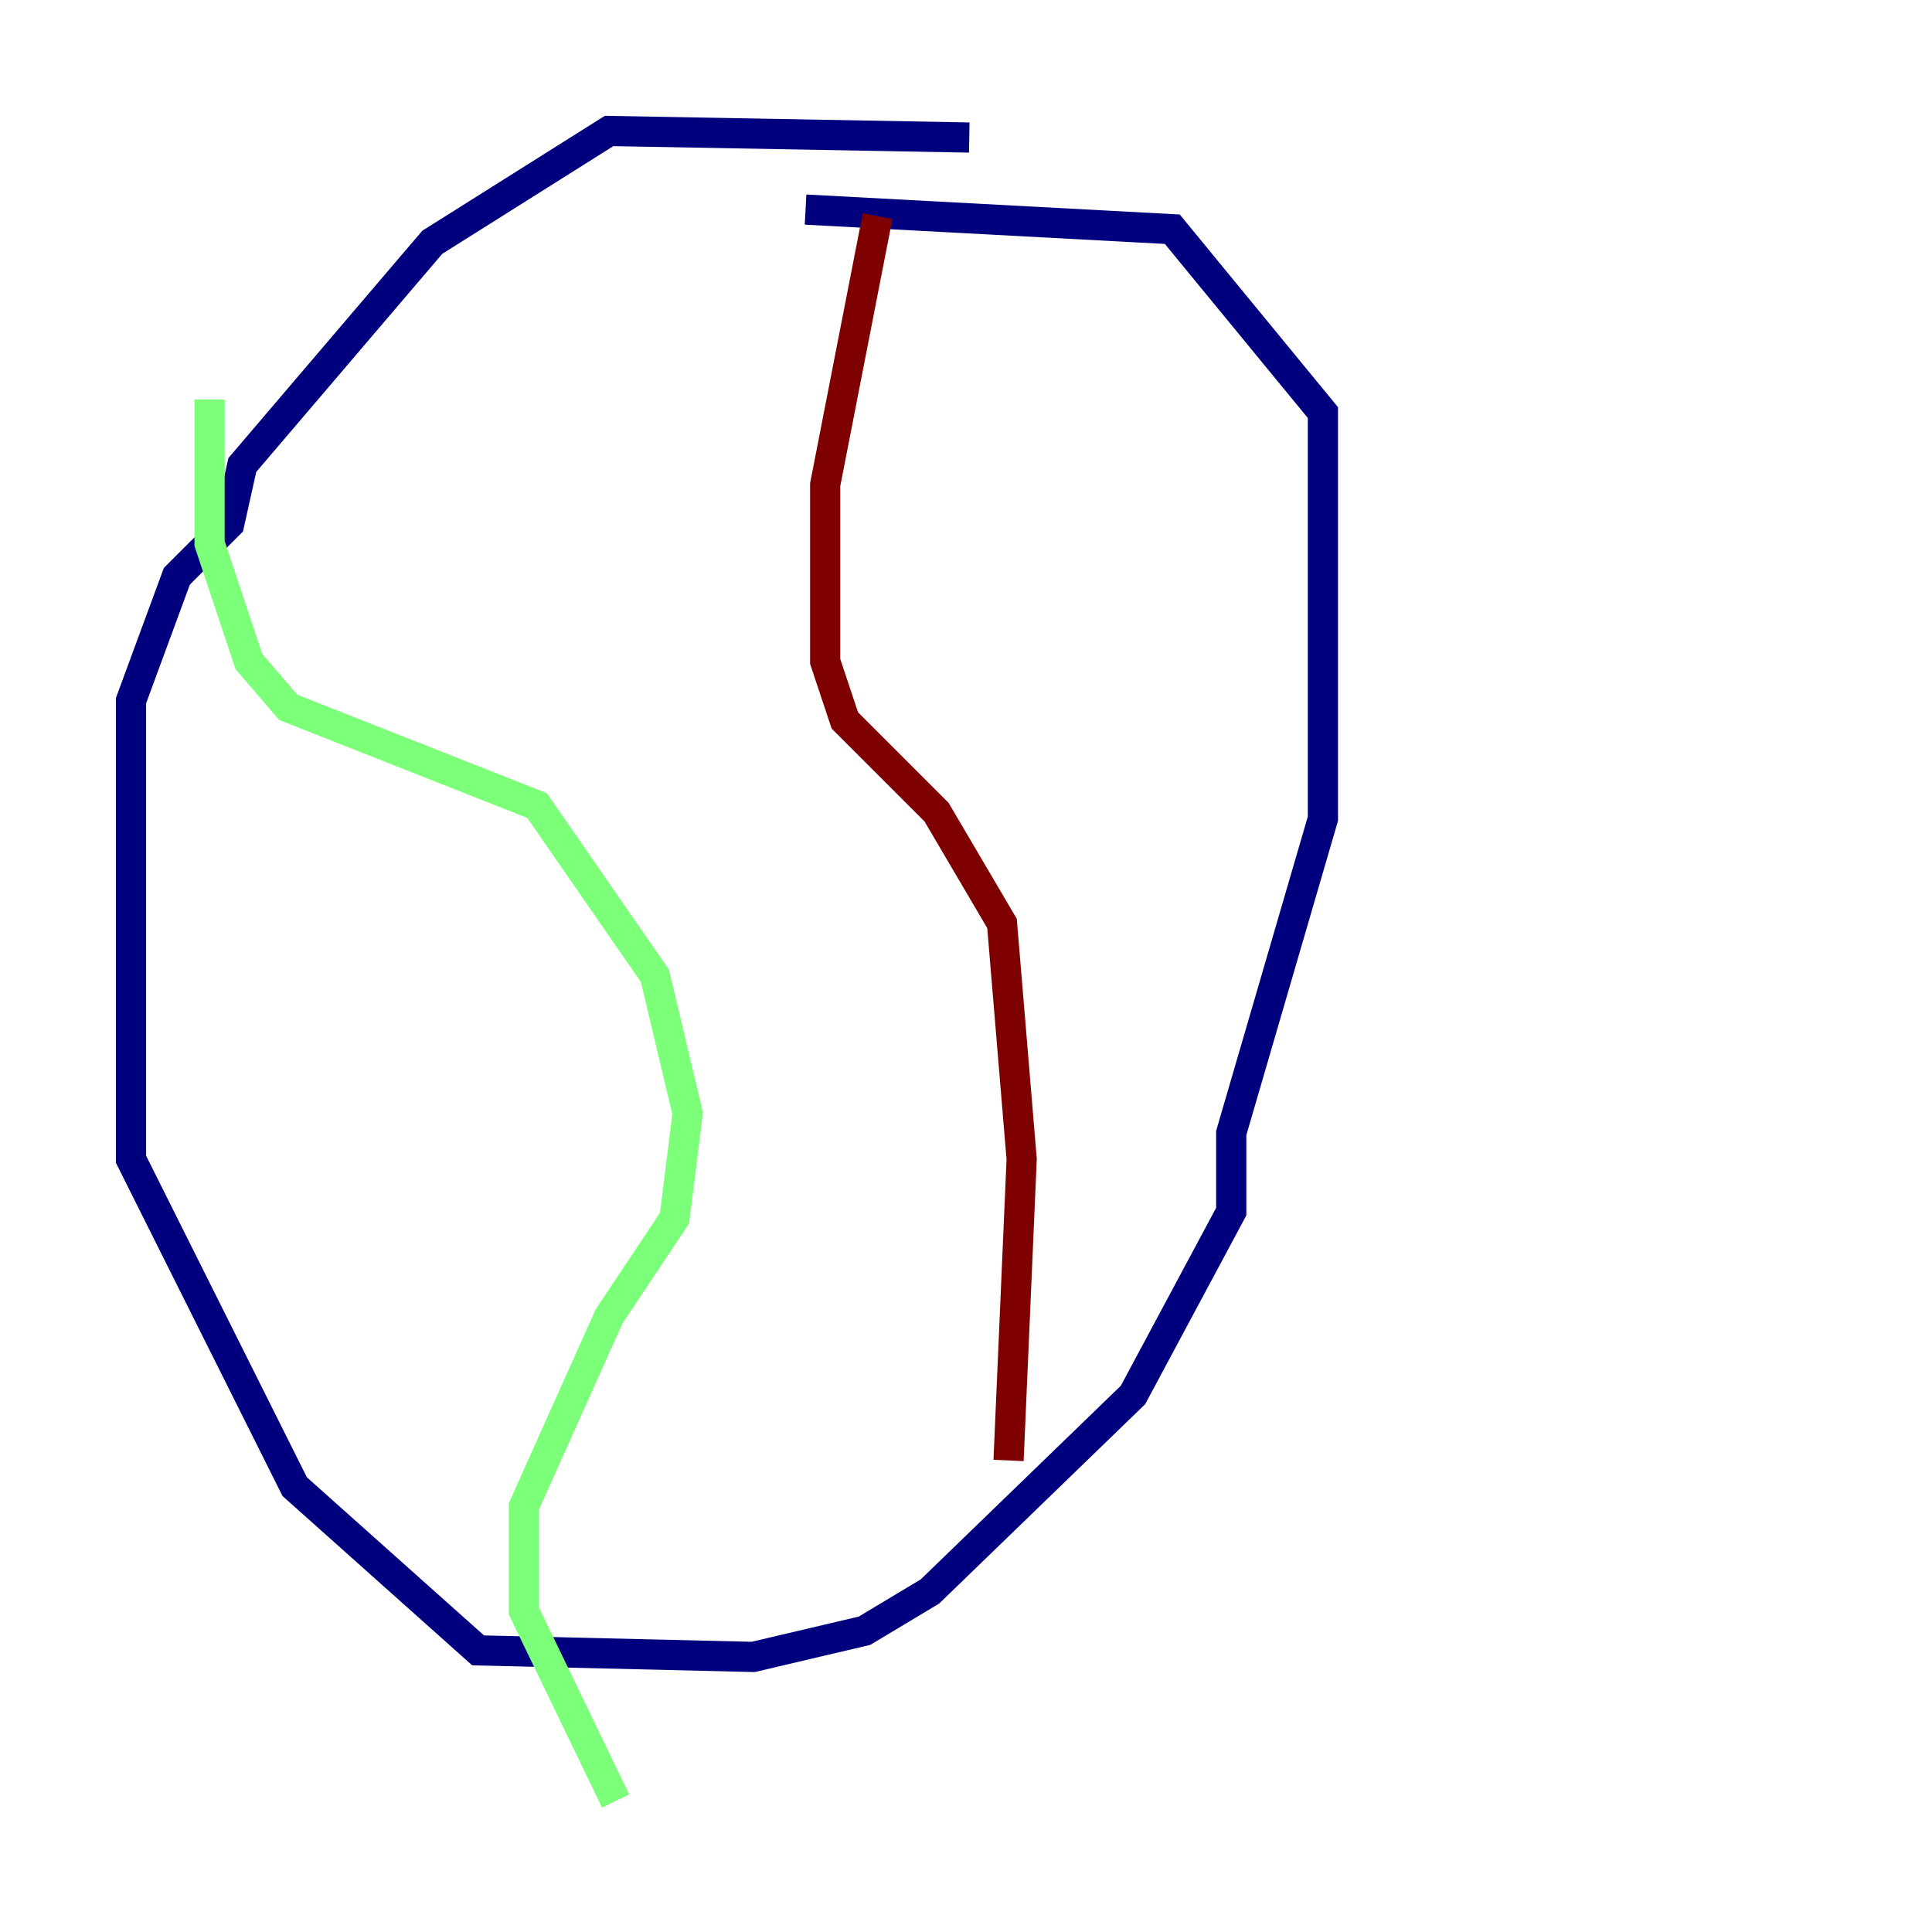 <?xml version="1.0" encoding="utf-8" ?>
<svg baseProfile="tiny" height="128" version="1.2" viewBox="0,0,128,128" width="128" xmlns="http://www.w3.org/2000/svg" xmlns:ev="http://www.w3.org/2001/xml-events" xmlns:xlink="http://www.w3.org/1999/xlink"><defs /><polyline fill="none" points="64.217,9.112 40.352,8.678 28.637,16.054 16.054,30.807 15.186,34.712 11.715,38.183 8.678,46.427 8.678,76.8 19.525,98.495 31.675,109.342 49.898,109.776 57.275,108.041 61.614,105.437 75.064,92.42 81.573,80.271 81.573,75.064 87.647,54.237 87.647,27.336 77.668,15.186 53.37,13.885" stroke="#00007f" stroke-width="2" /><polyline fill="none" points="13.885,26.468 13.885,36.014 16.488,43.824 19.091,46.861 35.58,53.37 43.39,64.651 45.559,73.763 44.691,80.705 40.352,87.214 34.712,99.797 34.712,106.739 40.786,119.322" stroke="#7cff79" stroke-width="2" /><polyline fill="none" points="58.142,14.319 54.671,32.108 54.671,43.824 55.973,47.729 62.047,53.803 66.386,61.18 67.688,76.8 66.82,96.759" stroke="#7f0000" stroke-width="2" /></svg>